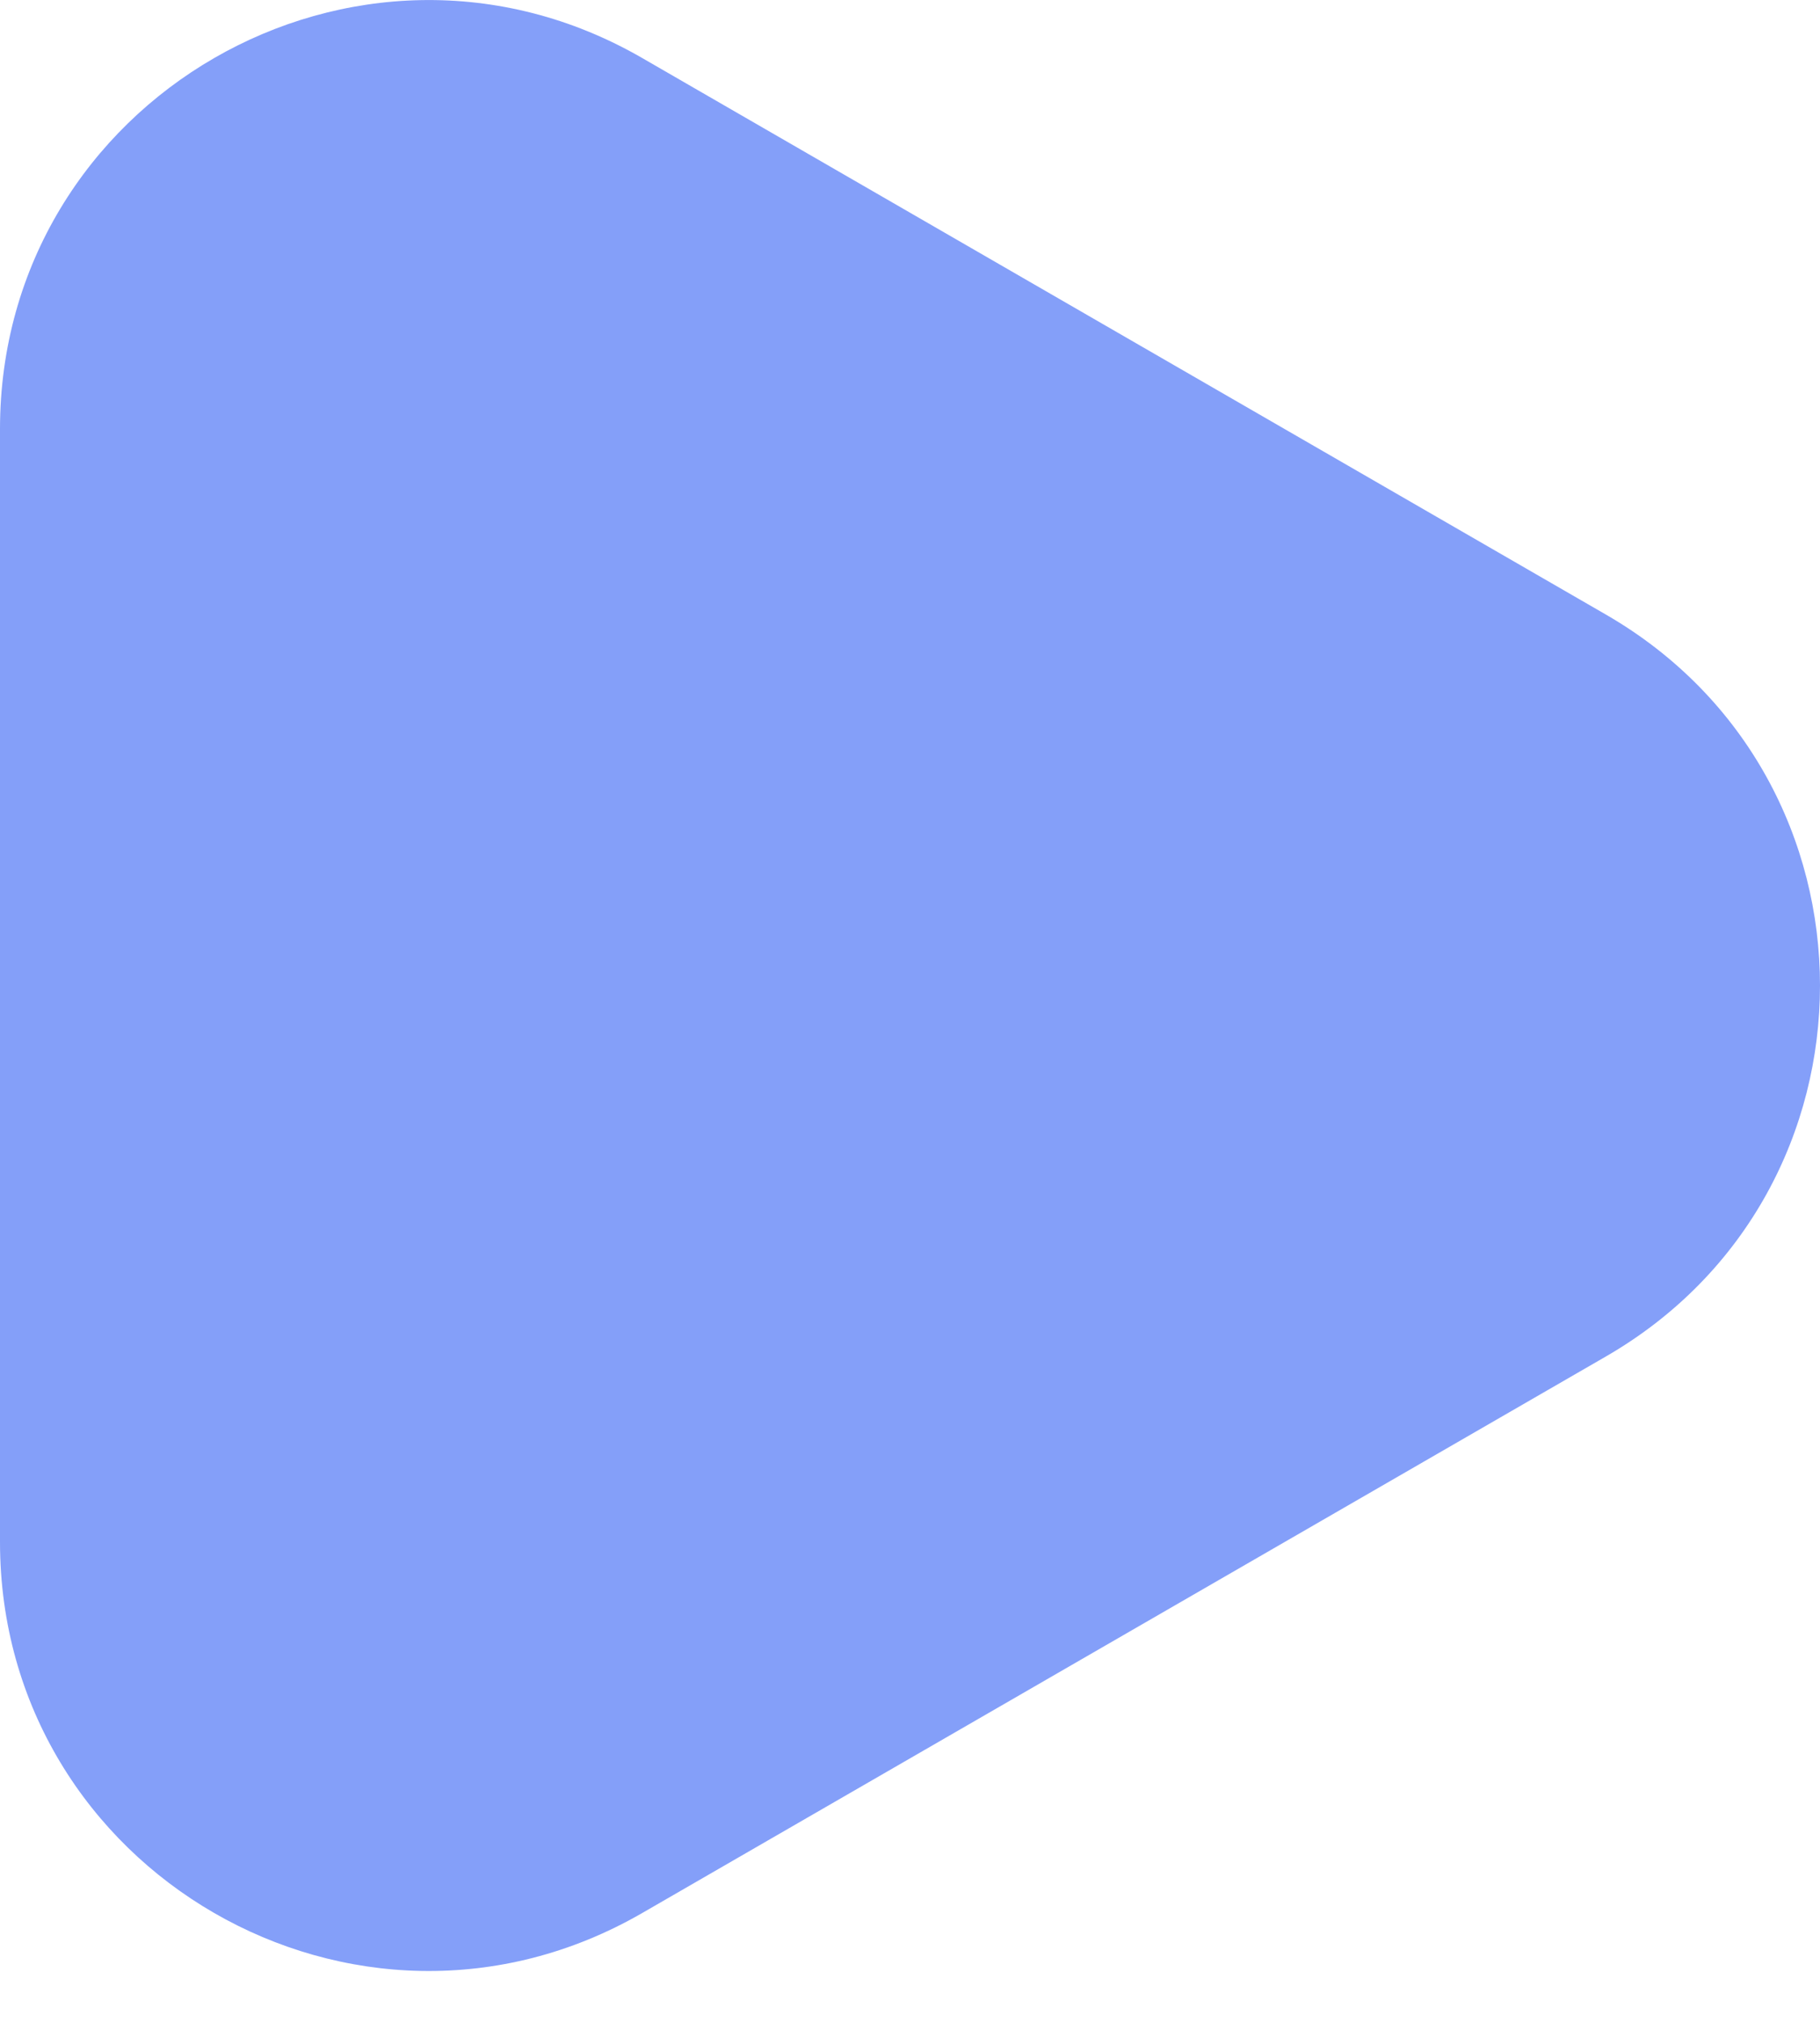 <svg width="9" height="10" viewBox="0 0 9 10" fill="none" xmlns="http://www.w3.org/2000/svg">
<path d="M7.941 6.706C9.353 5.891 9.353 3.853 7.941 3.038L3.176 0.287C1.765 -0.528 5.15483e-07 0.491 4.44226e-07 2.121L2.03734e-07 7.623C1.32478e-07 9.253 1.765 10.272 3.176 9.457L7.941 6.706Z" fill="#849FF9"/>
</svg>
